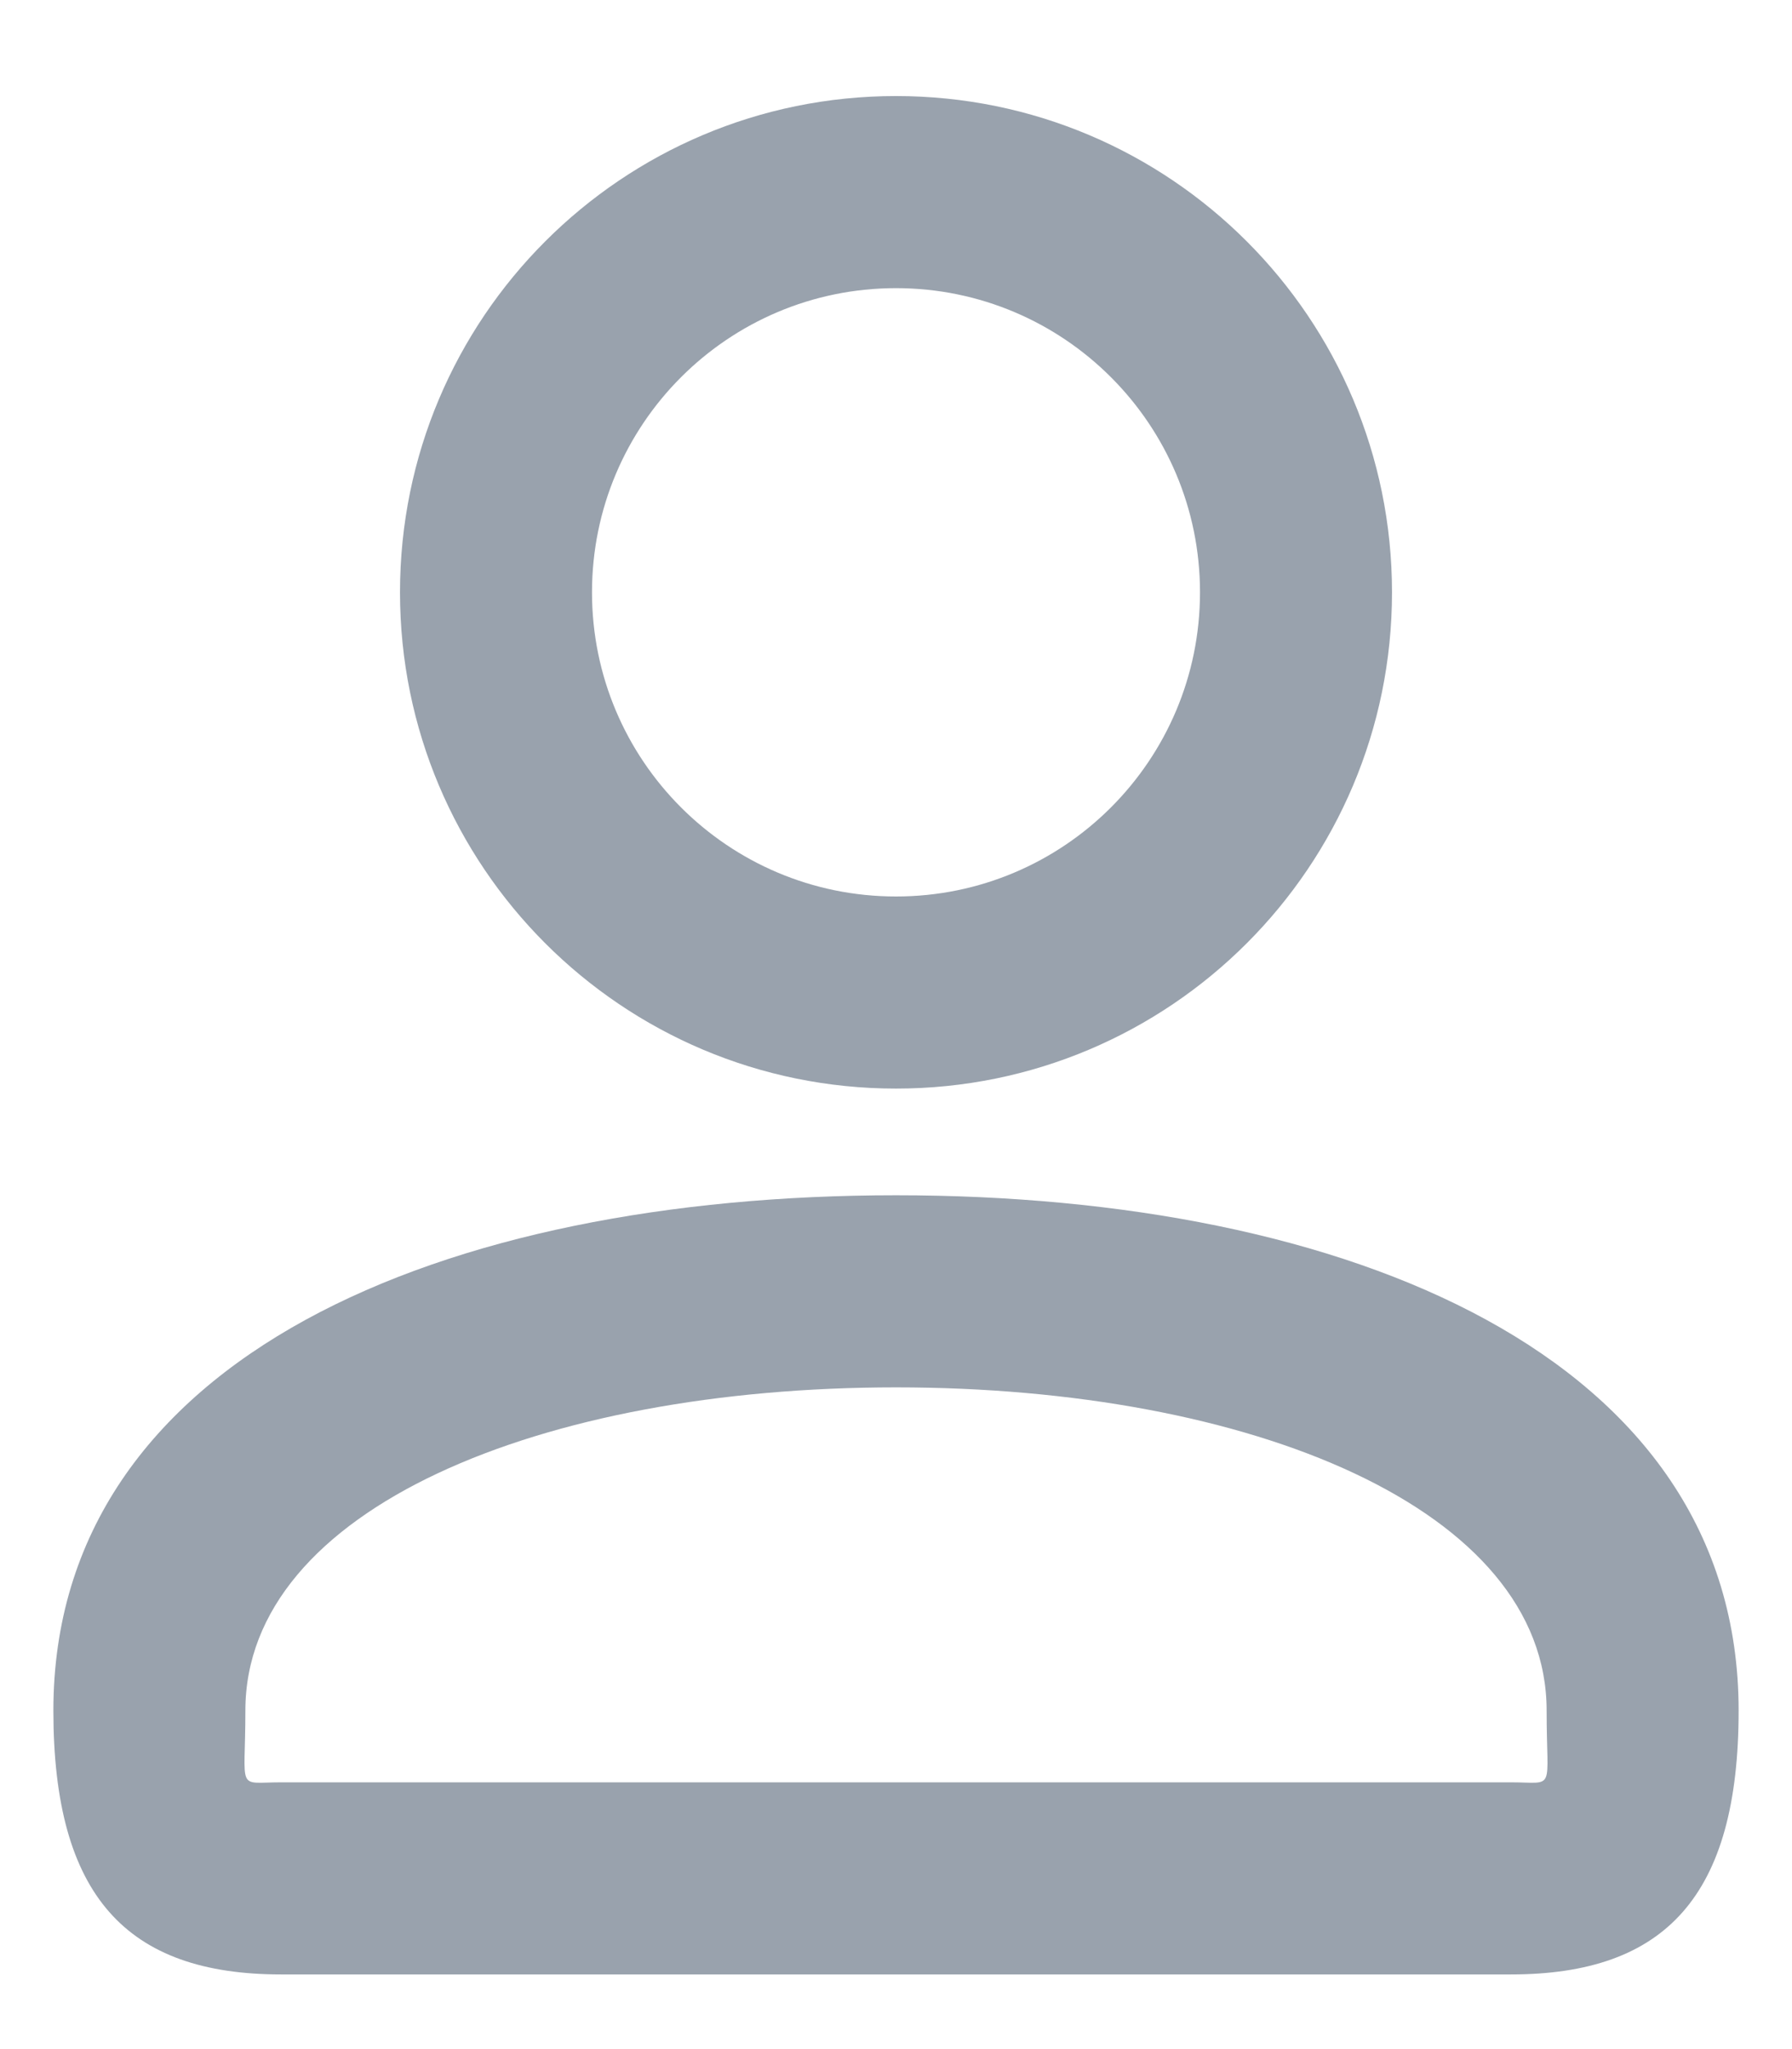 <svg width="14" height="16" viewBox="0 0 14 16" fill="none" xmlns="http://www.w3.org/2000/svg">
<path d="M9.375 4.625C9.375 3.313 8.312 2.25 7 2.25C5.688 2.25 4.625 3.313 4.625 4.625C4.625 5.937 5.688 7 7 7C8.312 7 9.375 5.937 9.375 4.625ZM10.875 4.625C10.875 6.766 9.141 8.5 7 8.5C4.859 8.5 3.125 6.766 3.125 4.625C3.125 2.484 4.859 0.75 7 0.75C9.141 0.75 10.875 2.484 10.875 4.625ZM1.917 13.357C1.917 13.998 1.841 13.917 2.196 13.917H11.804C12.159 13.917 12.083 13.998 12.083 13.357C12.083 11.78 9.768 10.833 7 10.833C4.232 10.833 1.917 11.78 1.917 13.357ZM0.417 13.357C0.417 10.585 3.477 9.333 7 9.333C10.523 9.333 13.583 10.585 13.583 13.357C13.583 14.803 13.012 15.417 11.804 15.417H2.196C0.988 15.417 0.417 14.803 0.417 13.357Z" fill="#99A2AD"/>
</svg>
